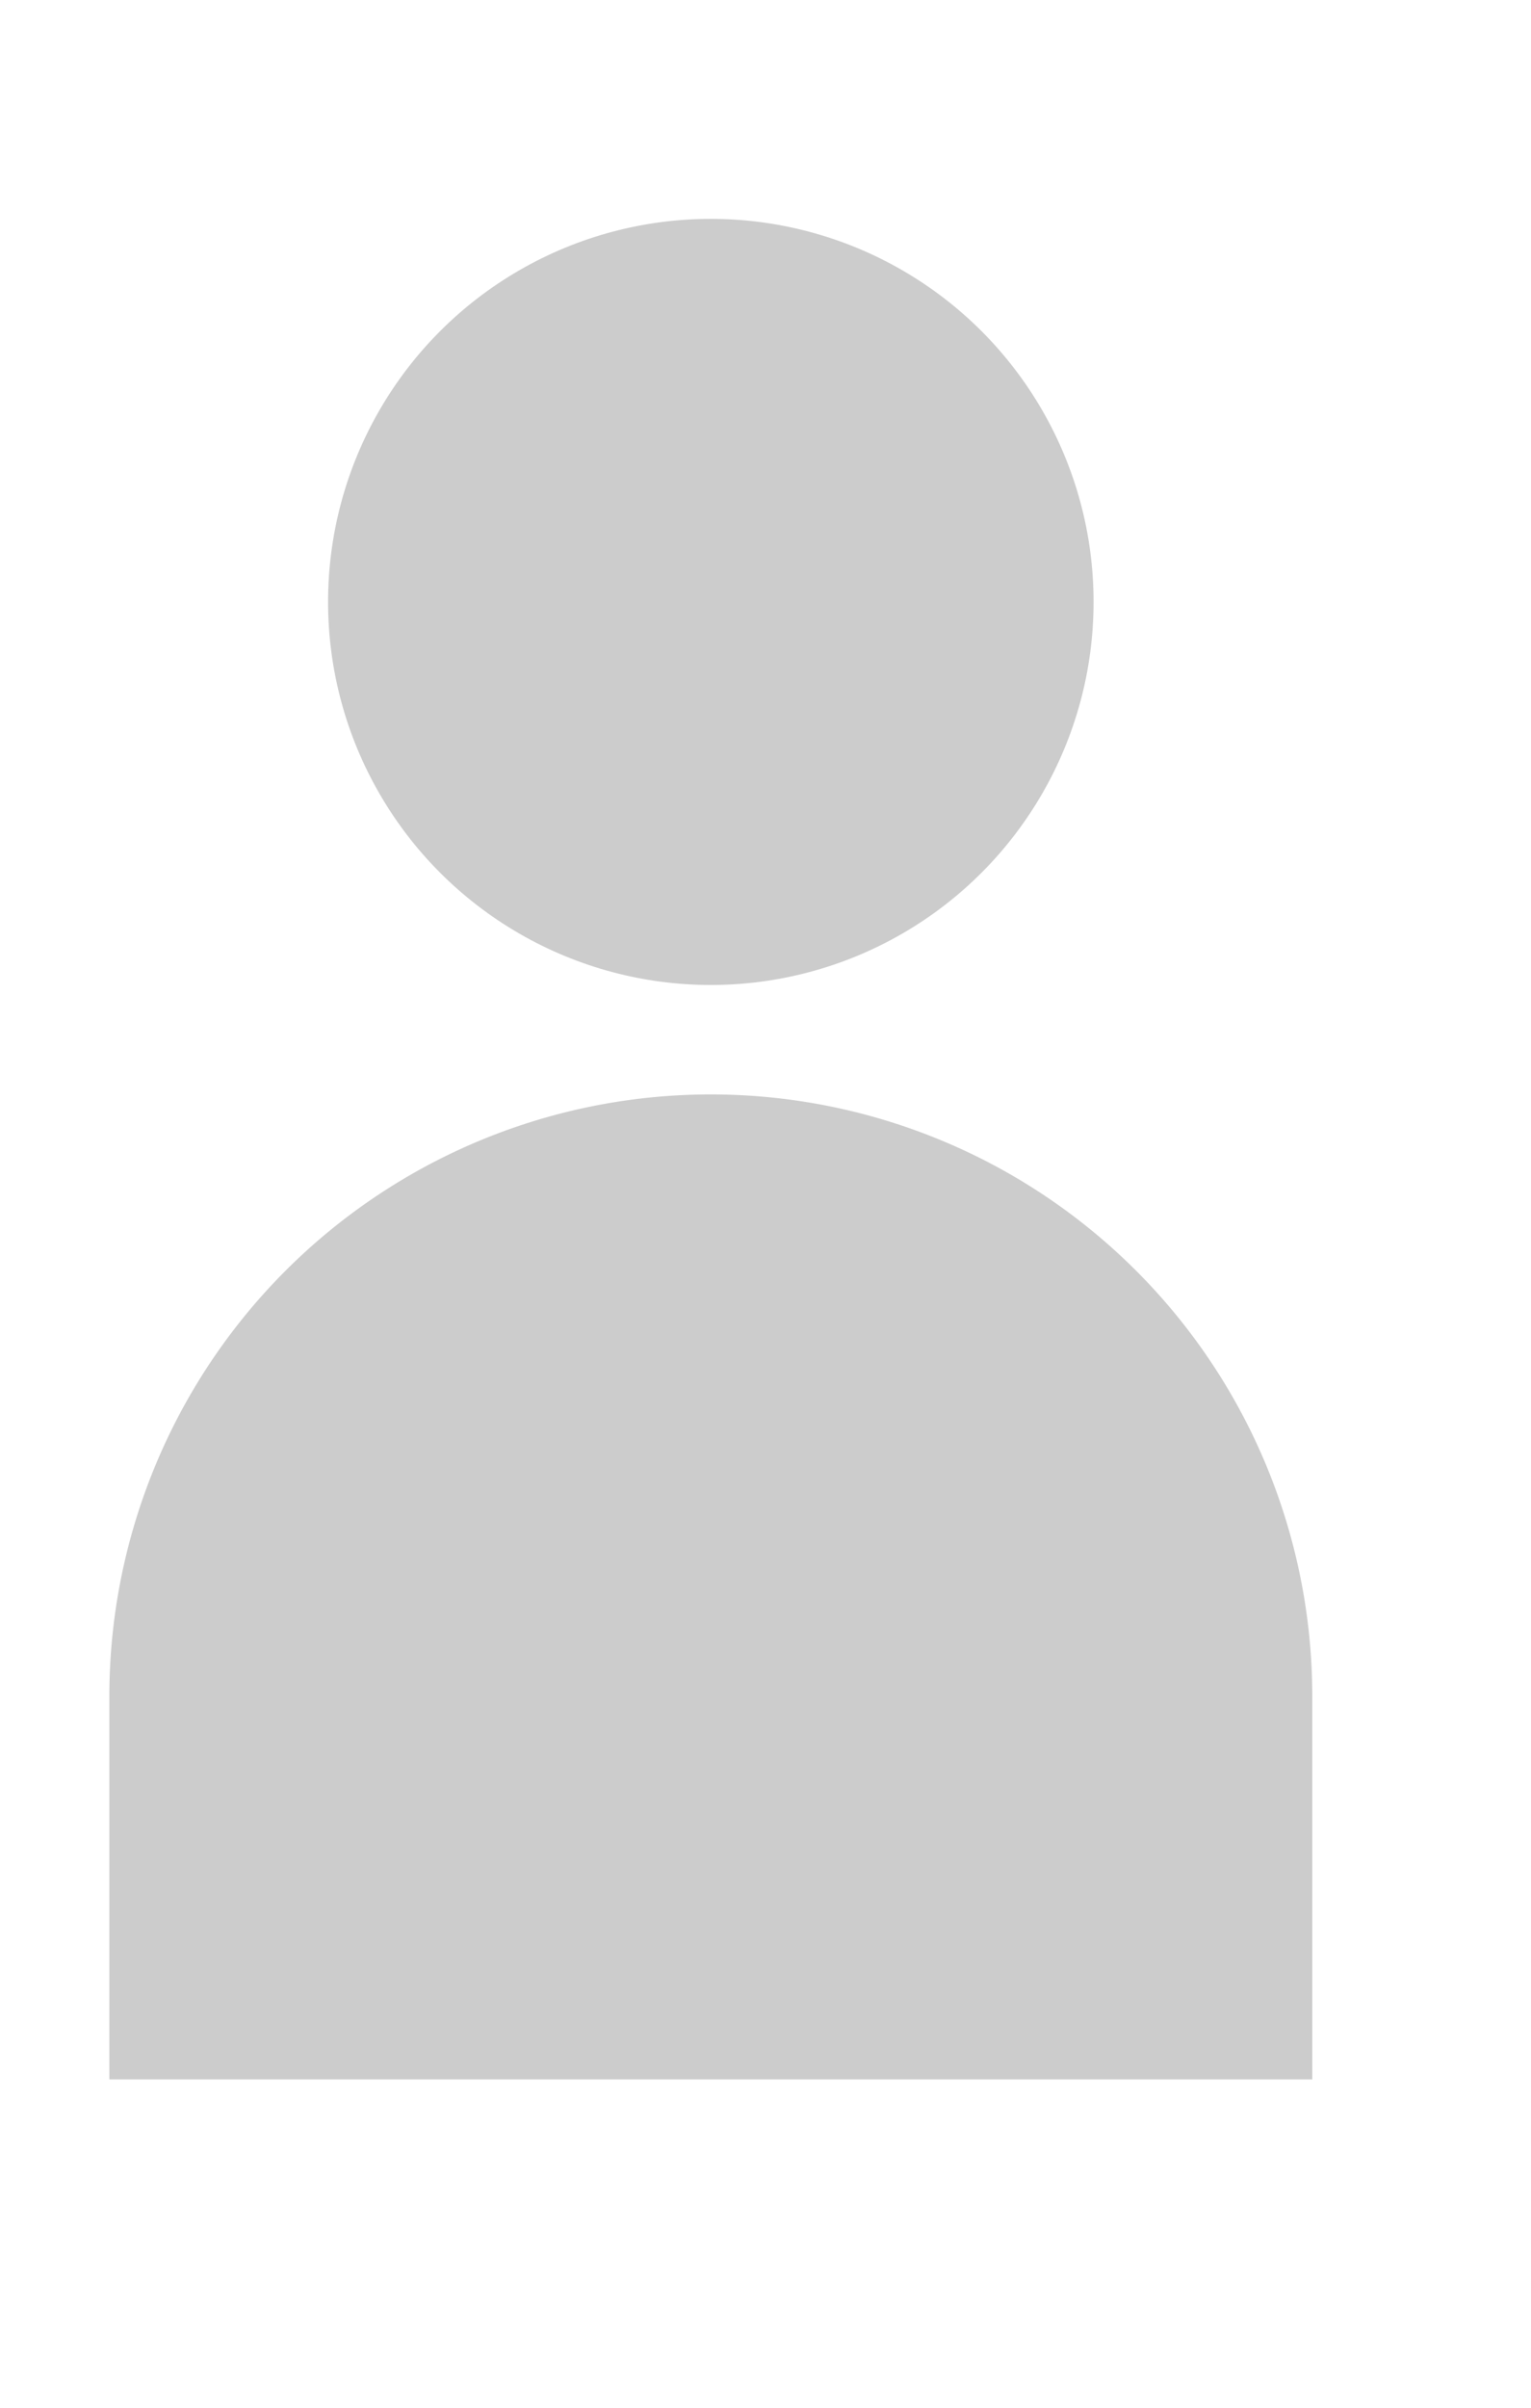 <svg xmlns="http://www.w3.org/2000/svg" id="그룹_611" width="14" height="22" data-name="그룹 611" viewBox="0 0 14 22">
    <defs>
        <style>
            .cls-1{fill:#ccc}.cls-2{fill:none}
        </style>
    </defs>
    <path id="빼기_1" d="M11 9H0V5.5a5.5 5.5 0 1 1 11 0V9z" class="cls-1" data-name="빼기 1" transform="translate(1 10)"/>
    <circle id="타원_31" cx="3.5" cy="3.5" r="3.5" class="cls-1" data-name="타원 31" transform="translate(3 2)"/>
    <path id="사각형_115" d="M0 0h14v22H0z" class="cls-2" data-name="사각형 115"/>
</svg>
